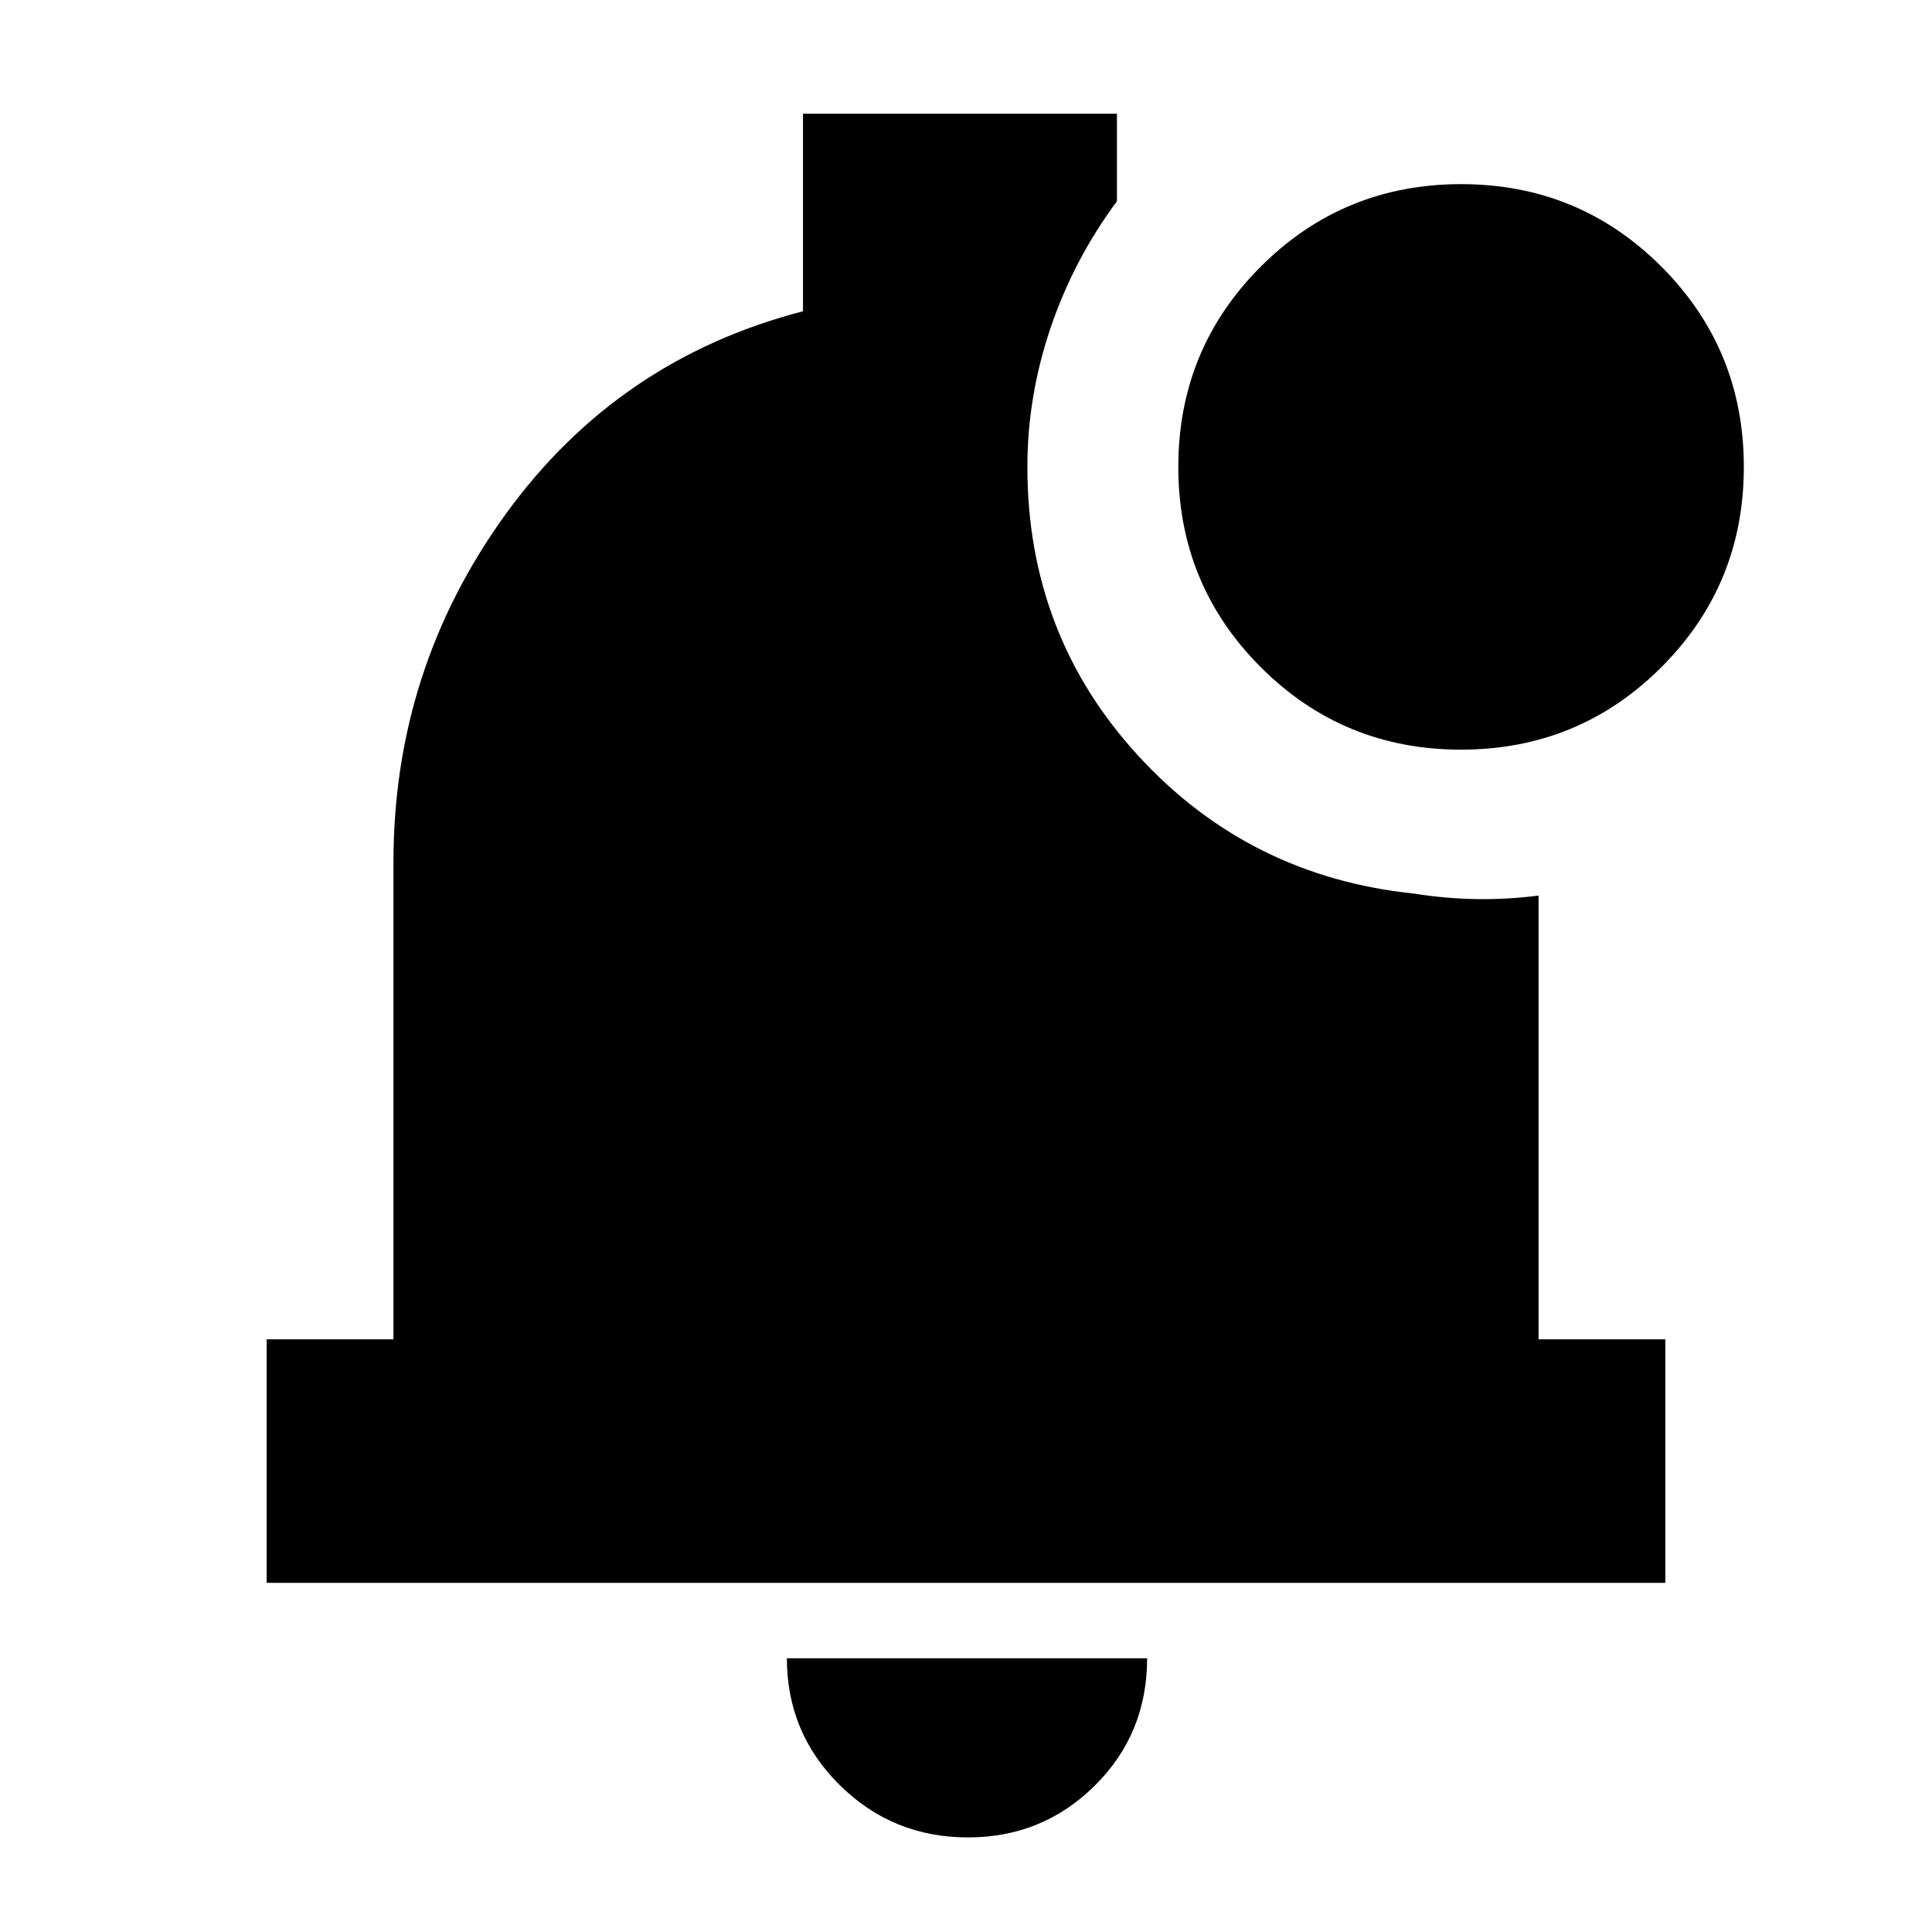<svg xmlns="http://www.w3.org/2000/svg" height="24" viewBox="0 -960 960 960" width="24"><path d="M481-47q-37.45 0-63.73-25.98Q391-98.96 391-136h179q0 37.5-25.98 63.25T481-47ZM132.5-173.5v-121h63v-237q0-96 55.75-173T399-805.33v-98.17h156v43.5q-21.5 29-33 62.99-11.5 34-11.5 69.01 0 83.5 55.06 143.5 55.07 60 136.94 68.5 15.5 2.5 31 2.75t31-1.75v220.5h63v121h-695Zm593.47-414q-58.55 0-99.51-40.99-40.96-40.99-40.96-99.54 0-58.55 40.99-99.51 40.99-40.96 99.54-40.96 58.55 0 99.51 40.99 40.96 40.99 40.96 99.54 0 58.55-40.99 99.51-40.99 40.96-99.54 40.96Z"/></svg>